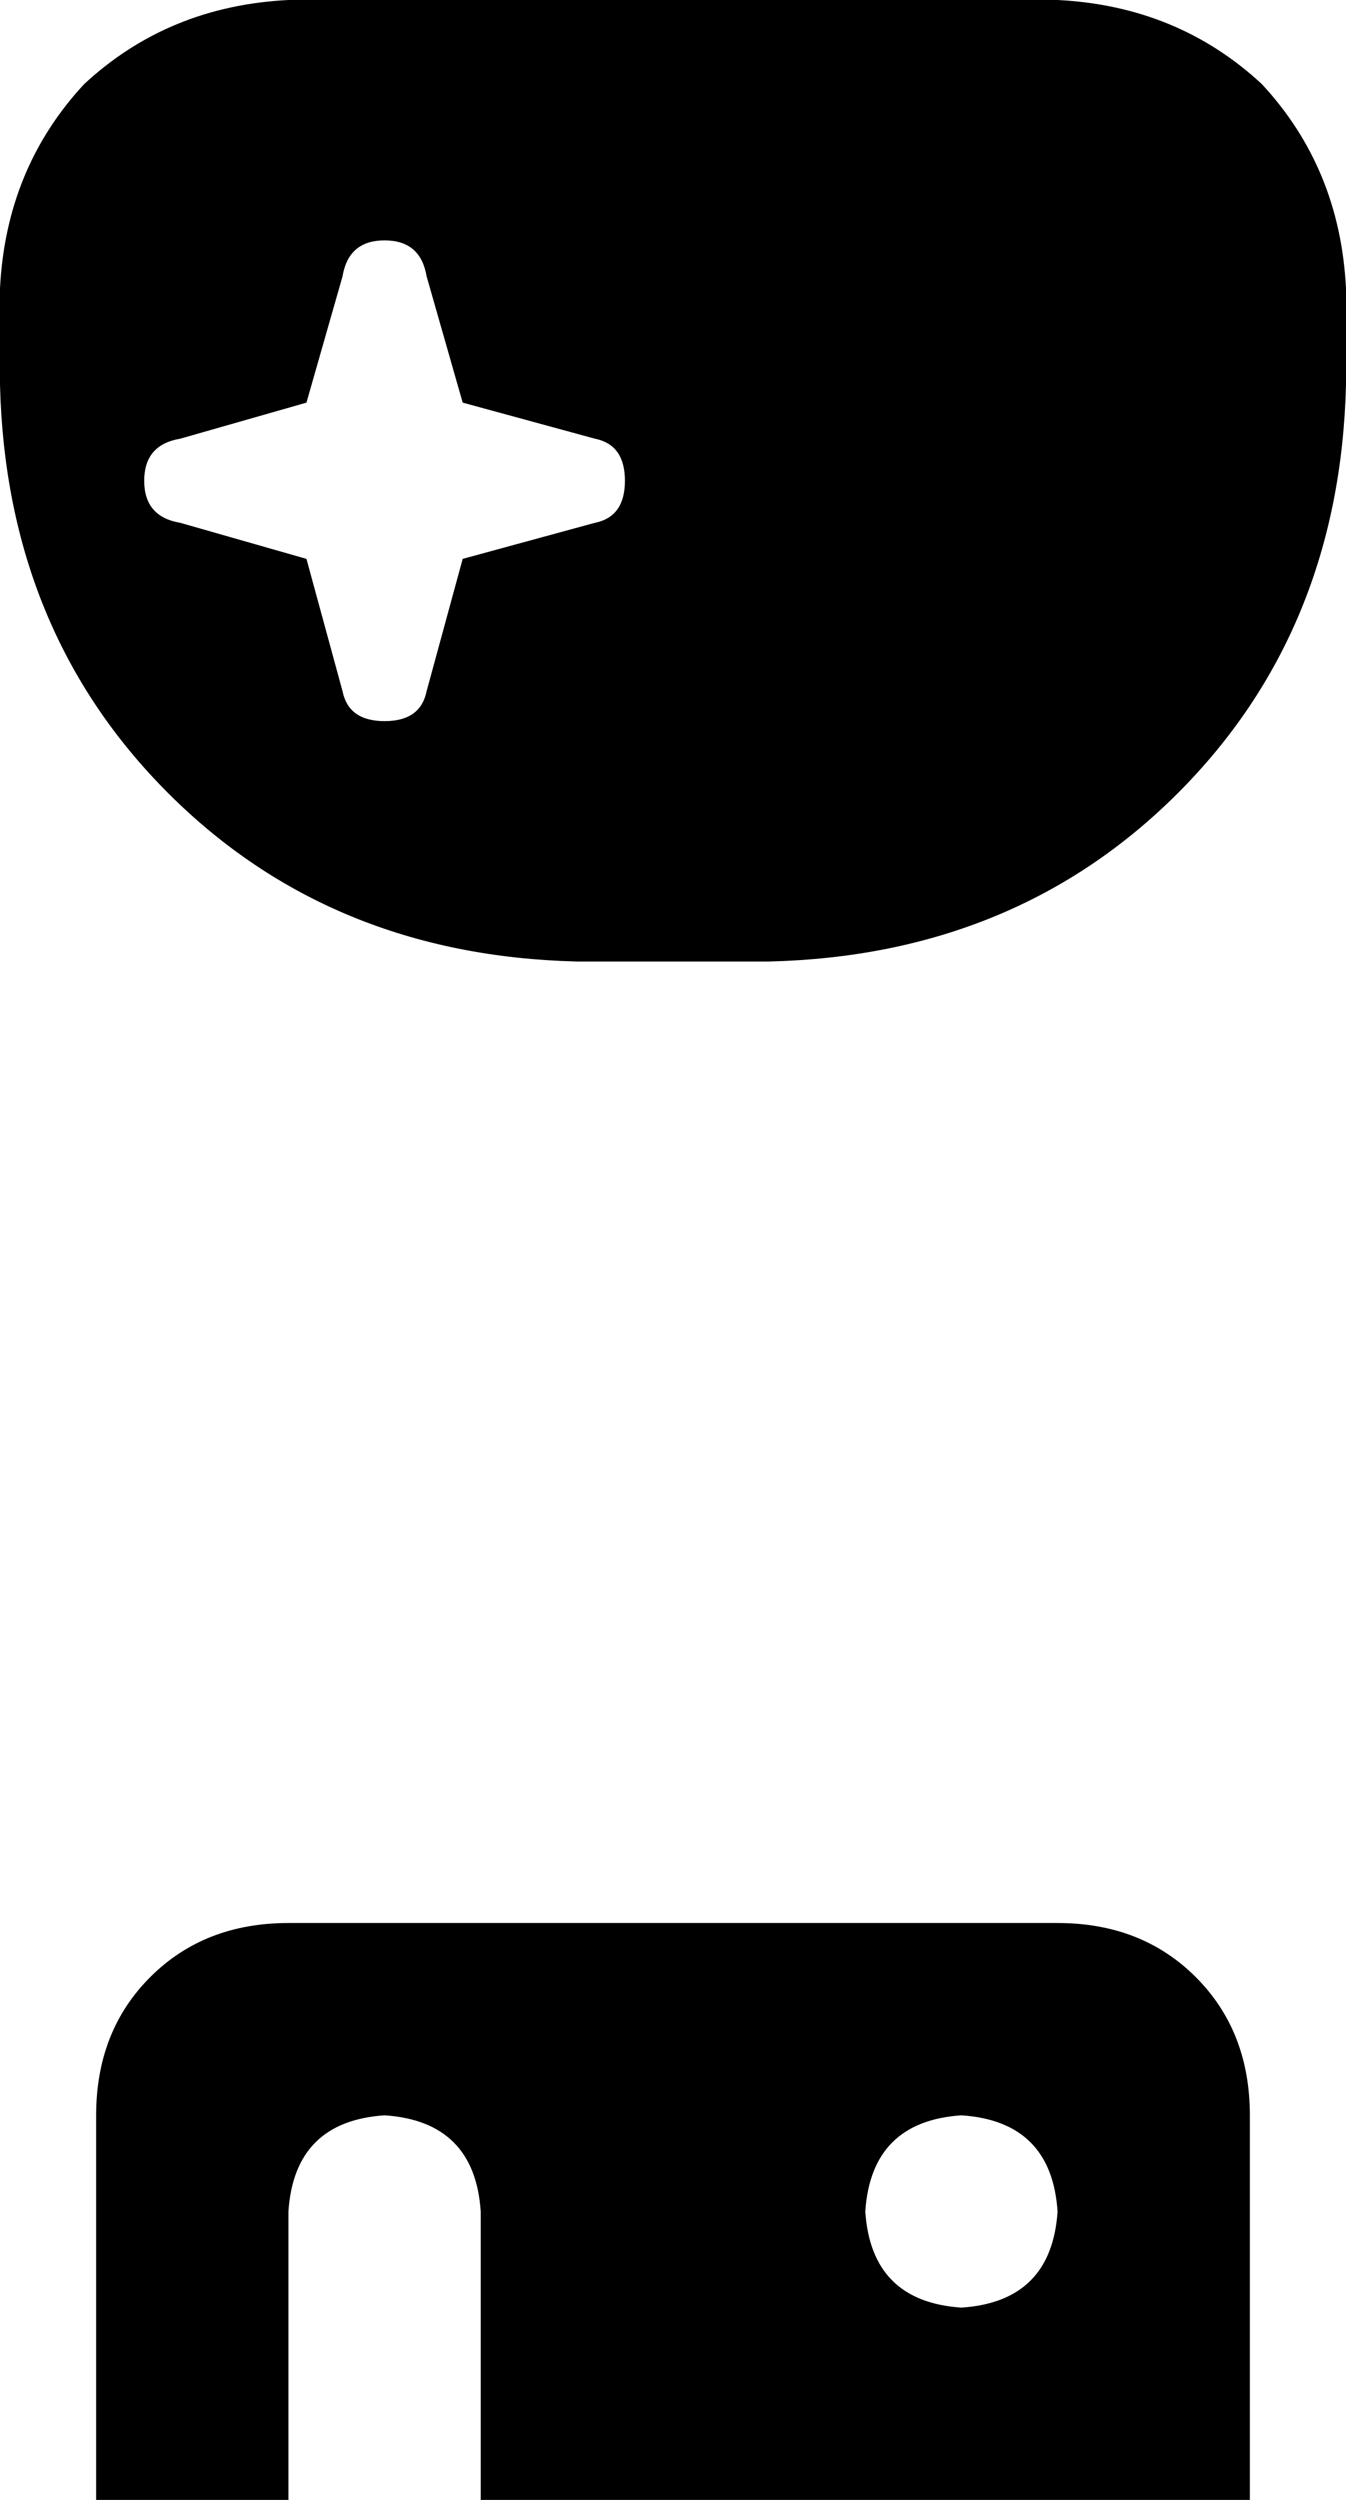 <svg xmlns="http://www.w3.org/2000/svg" viewBox="0 0 224 416">
    <path d="M 0 48 Q 1 28 14 14 L 14 14 Q 28 1 48 0 L 176 0 Q 196 1 210 14 Q 223 28 224 48 L 224 64 Q 223 105 196 132 Q 169 159 128 160 L 96 160 Q 55 159 28 132 Q 1 105 0 64 L 0 48 L 0 48 Z M 77 67 L 71 46 Q 70 40 64 40 Q 58 40 57 46 L 51 67 L 30 73 Q 24 74 24 80 Q 24 86 30 87 L 51 93 L 57 115 Q 58 120 64 120 Q 70 120 71 115 L 77 93 L 99 87 Q 104 86 104 80 Q 104 74 99 73 L 77 67 L 77 67 Z M 48 320 L 176 320 Q 190 320 199 329 Q 208 338 208 352 L 208 416 L 80 416 L 80 368 Q 79 353 64 352 Q 49 353 48 368 L 48 416 L 16 416 L 16 352 Q 16 338 25 329 Q 34 320 48 320 L 48 320 Z M 176 368 Q 175 353 160 352 Q 145 353 144 368 Q 145 383 160 384 Q 175 383 176 368 L 176 368 Z"/>
</svg>
